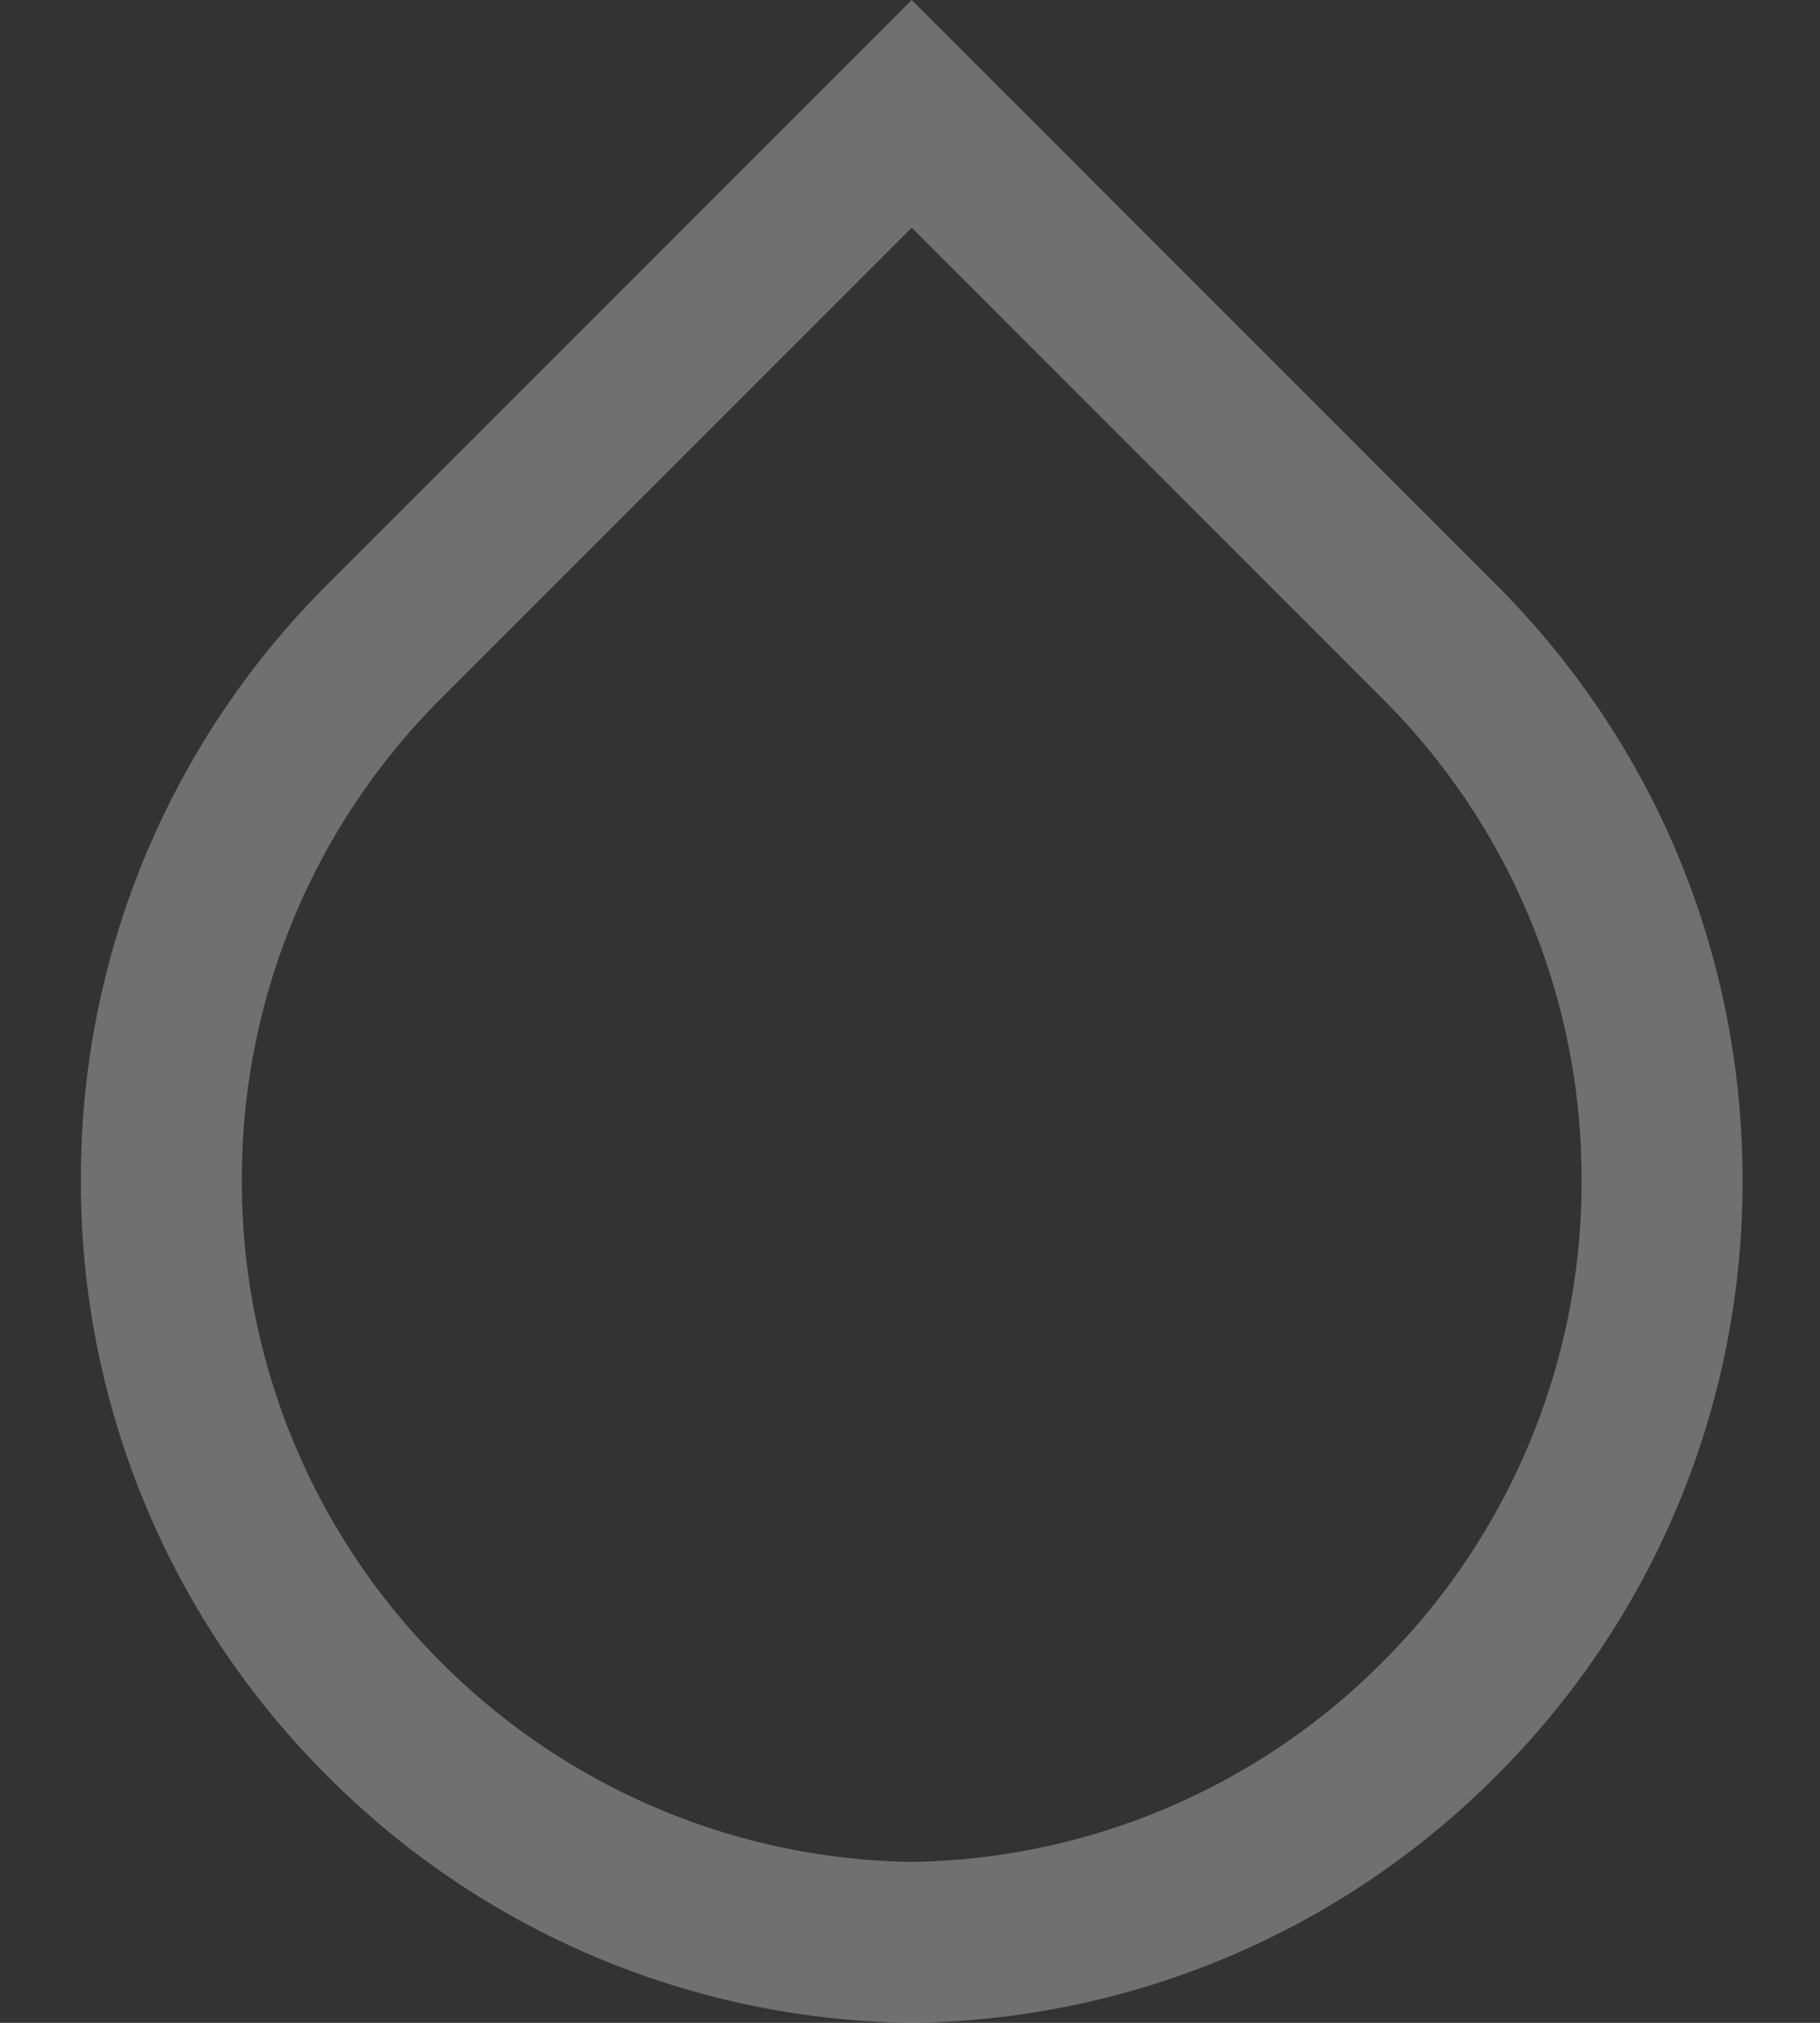 <svg xmlns="http://www.w3.org/2000/svg" width="18" height="20" viewBox="0 0 18 20">
    <rect x="0" y="0" width="18" height="20" fill="#333333" stroke="none"/>
    <path fill="#FFF" fill-rule="evenodd" d="M13.667 16.439a6.705 6.705 0 0 1-4.65 1.97 6.705 6.705 0 0 1-4.65-1.97 6.7 6.7 0 0 1-1.975-4.77 6.7 6.7 0 0 1 1.975-4.768l4.65-4.65 4.65 4.65a6.7 6.7 0 0 1 1.975 4.769 6.7 6.7 0 0 1-1.975 4.769m1.125-10.664L9.017 0 3.242 5.775A8.28 8.28 0 0 0 .8 11.67a8.28 8.28 0 0 0 2.442 5.894A8.286 8.286 0 0 0 9.004 20h.025a8.289 8.289 0 0 0 5.763-2.436 8.281 8.281 0 0 0 2.442-5.894c0-2.227-.867-4.32-2.442-5.895" opacity=".3"/>
</svg>
